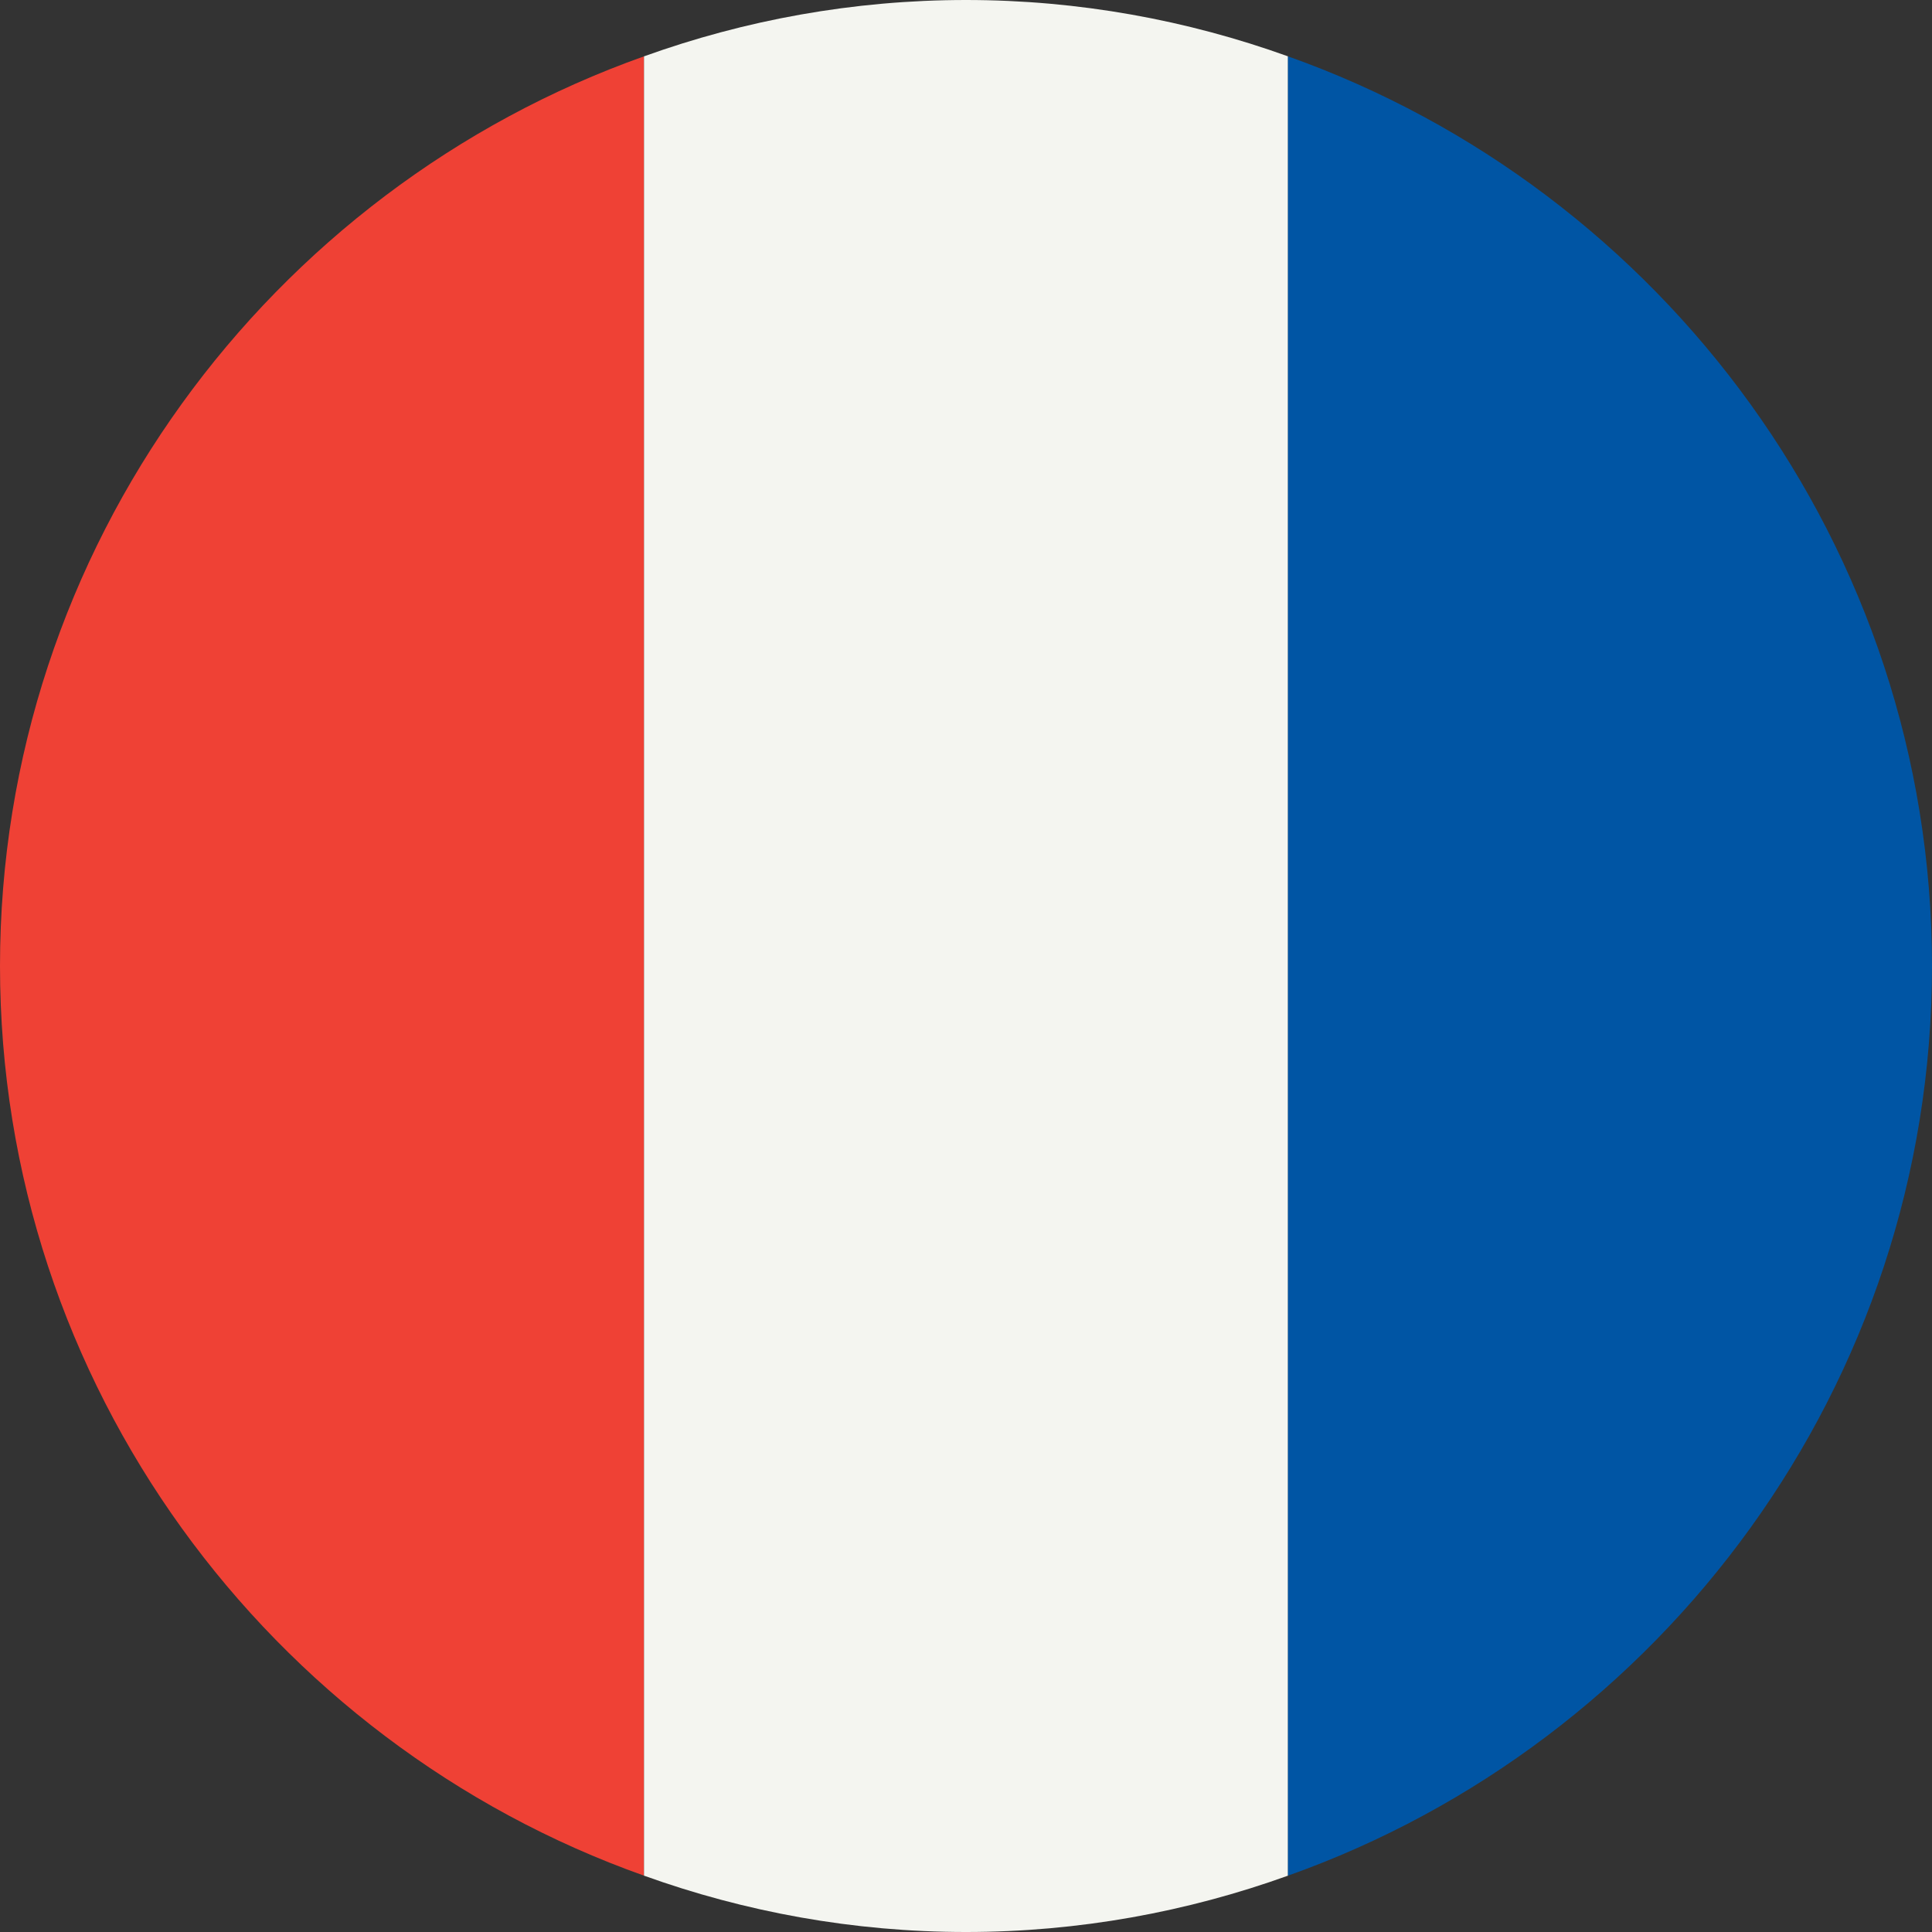<?xml version="1.0" encoding="utf-8"?>
<!-- Generator: Adobe Illustrator 26.0.1, SVG Export Plug-In . SVG Version: 6.00 Build 0)  -->
<svg version="1.1" id="Layer_1" xmlns:v="https://vecta.io/nano"
	 xmlns="http://www.w3.org/2000/svg" xmlns:xlink="http://www.w3.org/1999/xlink" x="0px" y="0px" viewBox="0 0 48 48"
	 style="enable-background:new 0 0 48 48;" xml:space="preserve">
<rect x="0" y="0" width="48" height="48" fill="#333333" stroke="none"/>
<style type="text/css">
	.st0{fill:#EF4135;}
	.st1{fill:#F4F5F0;}
	.st2{fill:#0055A4;}
</style>
<g>
	<path class="st0" d="M0,24c0,10.4,6.7,19.3,16,22.6V1.4C6.7,4.7,0,13.6,0,24z"/>
	<path class="st1" d="M24,0c-2.8,0-5.5,0.5-8,1.4v45.2c2.5,0.9,5.2,1.4,8,1.4s5.5-0.5,8-1.4V1.4C29.5,0.5,26.8,0,24,0z"/>
	<path class="st2" d="M32,1.4v45.2c9.3-3.3,16-12.2,16-22.6S41.3,4.7,32,1.4z"/>
</g>
</svg>
